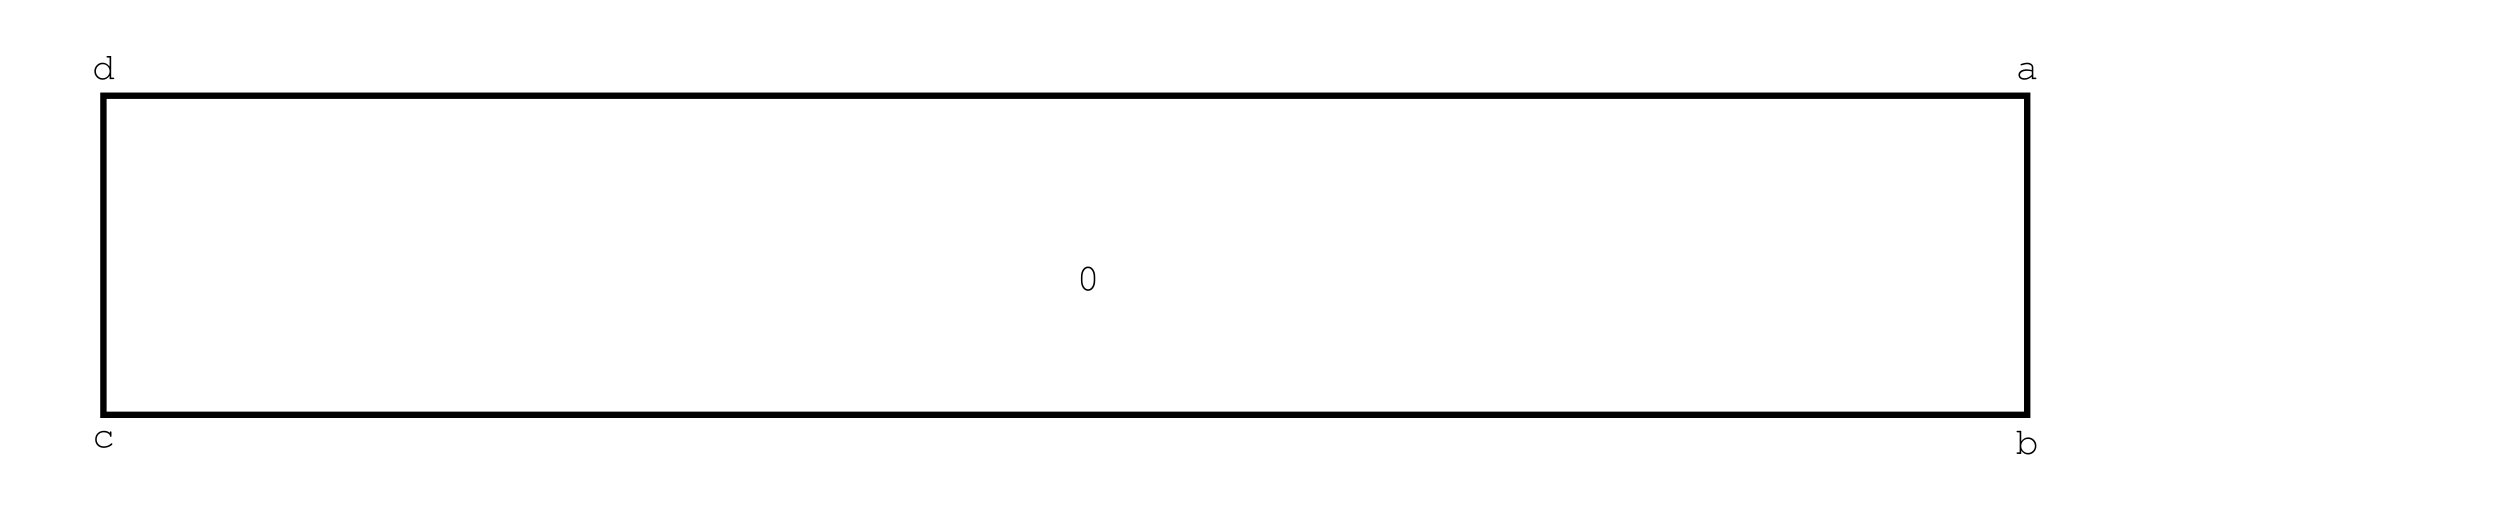 <?xml version="1.0" encoding="UTF-8"?>
<svg xmlns="http://www.w3.org/2000/svg" xmlns:xlink="http://www.w3.org/1999/xlink" width="783.473pt" height="160pt" viewBox="0 0 783.473 160" version="1.1">
<defs>
<g>
<symbol overflow="visible" id="glyph0-0">
<path style="stroke:none;" d="M 0.391 0 L 0.391 -7.984 L 3.578 -7.984 L 3.578 0 Z M 0.797 -0.391 L 3.188 -0.391 L 3.188 -7.594 L 0.797 -7.594 Z M 0.797 -0.391 "/>
</symbol>
<symbol overflow="visible" id="glyph0-1">
<path style="stroke:none;" d="M 3.547 -4.688 C 3.328 -4.688 3.078 -4.648 2.797 -4.578 C 2.516 -4.516 2.273 -4.453 2.078 -4.391 C 1.879 -4.328 1.766 -4.297 1.734 -4.297 C 1.66 -4.297 1.602 -4.316 1.562 -4.359 C 1.52 -4.41 1.5 -4.469 1.5 -4.531 C 1.5 -4.656 1.566 -4.738 1.703 -4.781 C 2.441 -5.039 3.07 -5.172 3.594 -5.172 C 4.145 -5.172 4.602 -5.031 4.969 -4.75 C 5.332 -4.469 5.516 -4.117 5.516 -3.703 L 5.516 -0.484 L 6.172 -0.484 C 6.379 -0.484 6.484 -0.406 6.484 -0.25 C 6.484 -0.082 6.379 0 6.172 0 L 5.031 0 L 5.031 -0.797 C 4.312 -0.141 3.547 0.188 2.734 0.188 C 2.172 0.188 1.719 0.047 1.375 -0.234 C 1.031 -0.516 0.859 -0.883 0.859 -1.344 C 0.859 -1.863 1.094 -2.285 1.562 -2.609 C 2.031 -2.93 2.641 -3.094 3.391 -3.094 C 3.867 -3.094 4.414 -3.008 5.031 -2.844 L 5.031 -3.703 C 5.031 -3.992 4.895 -4.227 4.625 -4.406 C 4.352 -4.594 3.992 -4.688 3.547 -4.688 Z M 5.031 -1.344 L 5.031 -2.422 C 4.551 -2.547 4.035 -2.609 3.484 -2.609 C 2.859 -2.609 2.348 -2.488 1.953 -2.25 C 1.555 -2.008 1.359 -1.703 1.359 -1.328 C 1.359 -1.016 1.477 -0.766 1.719 -0.578 C 1.969 -0.391 2.301 -0.297 2.719 -0.297 C 3.145 -0.297 3.535 -0.375 3.891 -0.531 C 4.242 -0.695 4.625 -0.969 5.031 -1.344 Z M 5.031 -1.344 "/>
</symbol>
<symbol overflow="visible" id="glyph0-2">
<path style="stroke:none;" d="M 1.734 -7.25 L 1.734 -3.938 C 2.316 -4.758 3.035 -5.172 3.891 -5.172 C 4.617 -5.172 5.234 -4.914 5.734 -4.406 C 6.234 -3.895 6.484 -3.266 6.484 -2.516 C 6.484 -1.766 6.227 -1.125 5.719 -0.594 C 5.219 -0.07 4.609 0.188 3.891 0.188 C 3.004 0.188 2.285 -0.227 1.734 -1.062 L 1.734 0 L 0.594 0 C 0.375 0 0.266 -0.082 0.266 -0.25 C 0.266 -0.406 0.375 -0.484 0.594 -0.484 L 1.234 -0.484 L 1.234 -6.75 L 0.594 -6.75 C 0.375 -6.75 0.266 -6.836 0.266 -7.016 C 0.266 -7.172 0.375 -7.25 0.594 -7.25 Z M 3.859 -4.688 C 3.266 -4.688 2.758 -4.473 2.344 -4.047 C 1.938 -3.617 1.734 -3.098 1.734 -2.484 C 1.734 -1.879 1.938 -1.363 2.344 -0.938 C 2.758 -0.508 3.266 -0.297 3.859 -0.297 C 4.441 -0.297 4.941 -0.508 5.359 -0.938 C 5.785 -1.363 6 -1.867 6 -2.453 C 6 -3.078 5.789 -3.602 5.375 -4.031 C 4.969 -4.469 4.461 -4.688 3.859 -4.688 Z M 3.859 -4.688 "/>
</symbol>
<symbol overflow="visible" id="glyph0-3">
<path style="stroke:none;" d="M 6.422 -1.062 C 6.422 -0.926 6.301 -0.758 6.062 -0.562 C 5.82 -0.375 5.484 -0.203 5.047 -0.047 C 4.609 0.109 4.16 0.188 3.703 0.188 C 2.922 0.188 2.273 -0.055 1.766 -0.547 C 1.266 -1.047 1.016 -1.68 1.016 -2.453 C 1.016 -3.242 1.27 -3.895 1.781 -4.406 C 2.301 -4.914 2.961 -5.172 3.766 -5.172 C 4.516 -5.172 5.141 -4.953 5.641 -4.516 L 5.641 -4.672 C 5.641 -4.891 5.723 -5 5.891 -5 C 6.047 -5 6.125 -4.891 6.125 -4.672 L 6.125 -3.578 C 6.125 -3.359 6.047 -3.25 5.891 -3.25 C 5.742 -3.25 5.66 -3.348 5.641 -3.547 C 5.617 -3.859 5.422 -4.125 5.047 -4.344 C 4.672 -4.57 4.234 -4.688 3.734 -4.688 C 3.066 -4.688 2.523 -4.477 2.109 -4.062 C 1.703 -3.645 1.5 -3.109 1.5 -2.453 C 1.5 -1.828 1.707 -1.312 2.125 -0.906 C 2.539 -0.5 3.078 -0.297 3.734 -0.297 C 4.609 -0.297 5.352 -0.582 5.969 -1.156 C 6.051 -1.238 6.125 -1.281 6.188 -1.281 C 6.25 -1.281 6.301 -1.258 6.344 -1.219 C 6.395 -1.176 6.422 -1.125 6.422 -1.062 Z M 6.422 -1.062 "/>
</symbol>
<symbol overflow="visible" id="glyph0-4">
<path style="stroke:none;" d="M 6.031 -7.25 L 6.031 -0.484 L 6.672 -0.484 C 6.891 -0.484 7 -0.406 7 -0.25 C 7 -0.082 6.891 0 6.672 0 L 5.531 0 L 5.531 -1.062 C 4.969 -0.227 4.238 0.188 3.344 0.188 C 2.633 0.188 2.023 -0.07 1.516 -0.594 C 1.004 -1.125 0.75 -1.754 0.75 -2.484 C 0.75 -3.223 1.004 -3.852 1.516 -4.375 C 2.023 -4.906 2.633 -5.172 3.344 -5.172 C 4.227 -5.172 4.957 -4.754 5.531 -3.922 L 5.531 -6.75 L 4.891 -6.75 C 4.672 -6.75 4.562 -6.836 4.562 -7.016 C 4.562 -7.172 4.672 -7.25 4.891 -7.25 Z M 3.391 -4.688 C 2.797 -4.688 2.289 -4.473 1.875 -4.047 C 1.457 -3.617 1.25 -3.102 1.25 -2.5 C 1.25 -1.883 1.457 -1.363 1.875 -0.938 C 2.289 -0.508 2.797 -0.297 3.391 -0.297 C 3.984 -0.297 4.488 -0.508 4.906 -0.938 C 5.32 -1.363 5.531 -1.875 5.531 -2.469 C 5.531 -3.094 5.32 -3.617 4.906 -4.047 C 4.5 -4.473 3.992 -4.688 3.391 -4.688 Z M 3.391 -4.688 "/>
</symbol>
<symbol overflow="visible" id="glyph0-5">
<path style="stroke:none;" d="M 5.844 -4.219 L 5.844 -3.016 C 5.844 -2.066 5.633 -1.297 5.219 -0.703 C 4.801 -0.109 4.258 0.188 3.594 0.188 C 2.938 0.188 2.398 -0.109 1.984 -0.703 C 1.566 -1.297 1.359 -2.066 1.359 -3.016 L 1.359 -4.219 C 1.359 -5.164 1.566 -5.938 1.984 -6.531 C 2.398 -7.125 2.938 -7.422 3.594 -7.422 C 4.258 -7.422 4.801 -7.125 5.219 -6.531 C 5.633 -5.938 5.844 -5.164 5.844 -4.219 Z M 1.844 -4.156 L 1.844 -3.078 C 1.844 -2.629 1.895 -2.207 2 -1.812 C 2.113 -1.414 2.305 -1.066 2.578 -0.766 C 2.859 -0.461 3.195 -0.312 3.594 -0.312 C 4 -0.312 4.336 -0.461 4.609 -0.766 C 4.891 -1.066 5.082 -1.414 5.188 -1.812 C 5.301 -2.207 5.359 -2.629 5.359 -3.078 L 5.359 -4.156 C 5.359 -4.602 5.301 -5.023 5.188 -5.422 C 5.082 -5.828 4.891 -6.176 4.609 -6.469 C 4.336 -6.77 4 -6.922 3.594 -6.922 C 3.195 -6.922 2.859 -6.77 2.578 -6.469 C 2.305 -6.176 2.113 -5.828 2 -5.422 C 1.895 -5.023 1.844 -4.602 1.844 -4.156 Z M 1.844 -4.156 "/>
</symbol>
</g>
</defs>
<g id="surface191">
<path style="fill:none;stroke-width:2;stroke-linecap:butt;stroke-linejoin:miter;stroke:rgb(0%,0%,0%);stroke-opacity:1;stroke-miterlimit:10;" d="M 635.305 30 L 635.305 130 L 32.41 130 L 32.41 30 Z M 635.305 30 "/>
<g style="fill:rgb(0%,0%,0%);fill-opacity:1;">
  <use xlink:href="#glyph0-1" x="631.705" y="24.808"/>
</g>
<g style="fill:rgb(0%,0%,0%);fill-opacity:1;">
  <use xlink:href="#glyph0-2" x="631.705" y="142.248"/>
</g>
<g style="fill:rgb(0%,0%,0%);fill-opacity:1;">
  <use xlink:href="#glyph0-3" x="28.812" y="140.172"/>
</g>
<g style="fill:rgb(0%,0%,0%);fill-opacity:1;">
  <use xlink:href="#glyph0-4" x="28.812" y="24.808"/>
</g>
<g style="fill:rgb(0%,0%,0%);fill-opacity:1;">
  <use xlink:href="#glyph0-5" x="337.394" y="90.952"/>
</g>
</g>
</svg>
